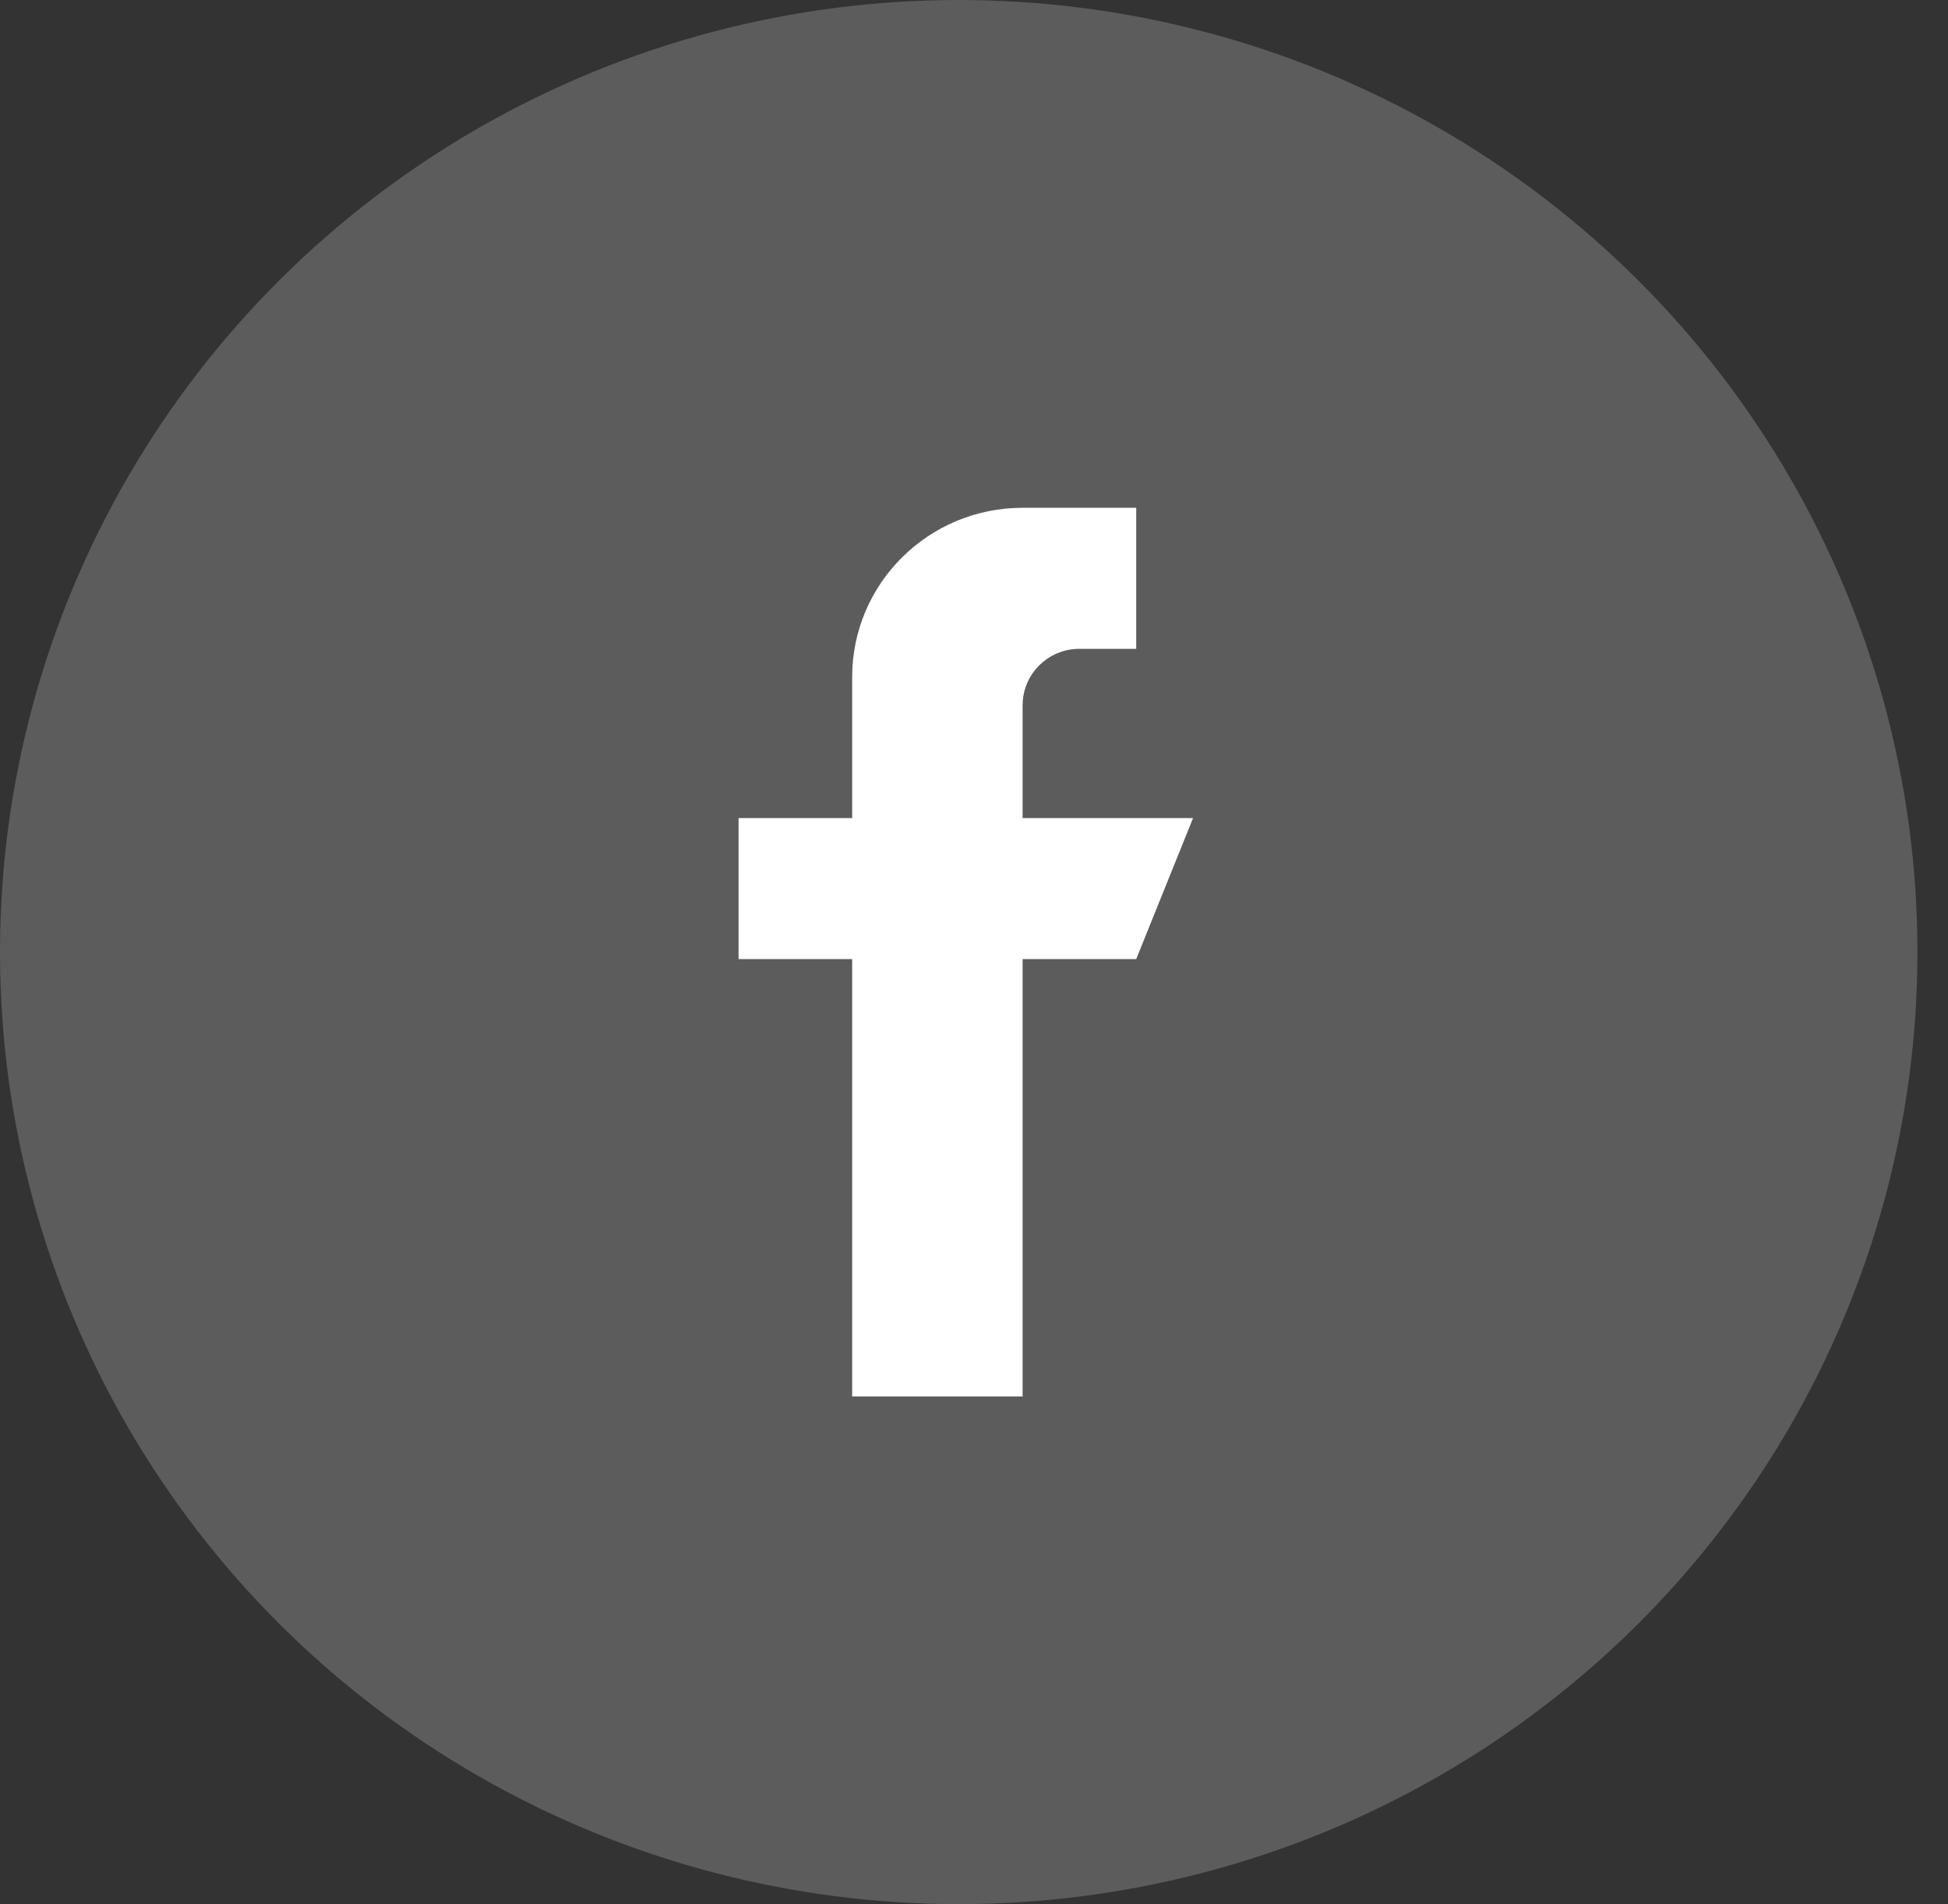 <svg width="44" height="43" viewBox="0 0 44 43" fill="none" xmlns="http://www.w3.org/2000/svg">
<rect x="0" y="0" width="44" height="43" fill="#333333" stroke="none"/>
<ellipse cx="21.655" cy="21.5" rx="21.655" ry="21.5" fill="white" fill-opacity="0.2"/>
<g clip-path="url(#clip0_48_208)">
<path d="M23.098 18.474V15.926C23.098 15.223 23.673 14.652 24.381 14.652H25.664V11.467H23.098C20.972 11.467 19.248 13.178 19.248 15.289V18.474H16.682V21.659H19.248V31.852H23.098V21.659H25.664L26.948 18.474H23.098Z" fill="white"/>
</g>
<defs>
<clipPath id="clip0_48_208">
<rect width="10.587" height="20.067" fill="white" transform="translate(16.36 11.467)"/>
</clipPath>
</defs>
</svg>
